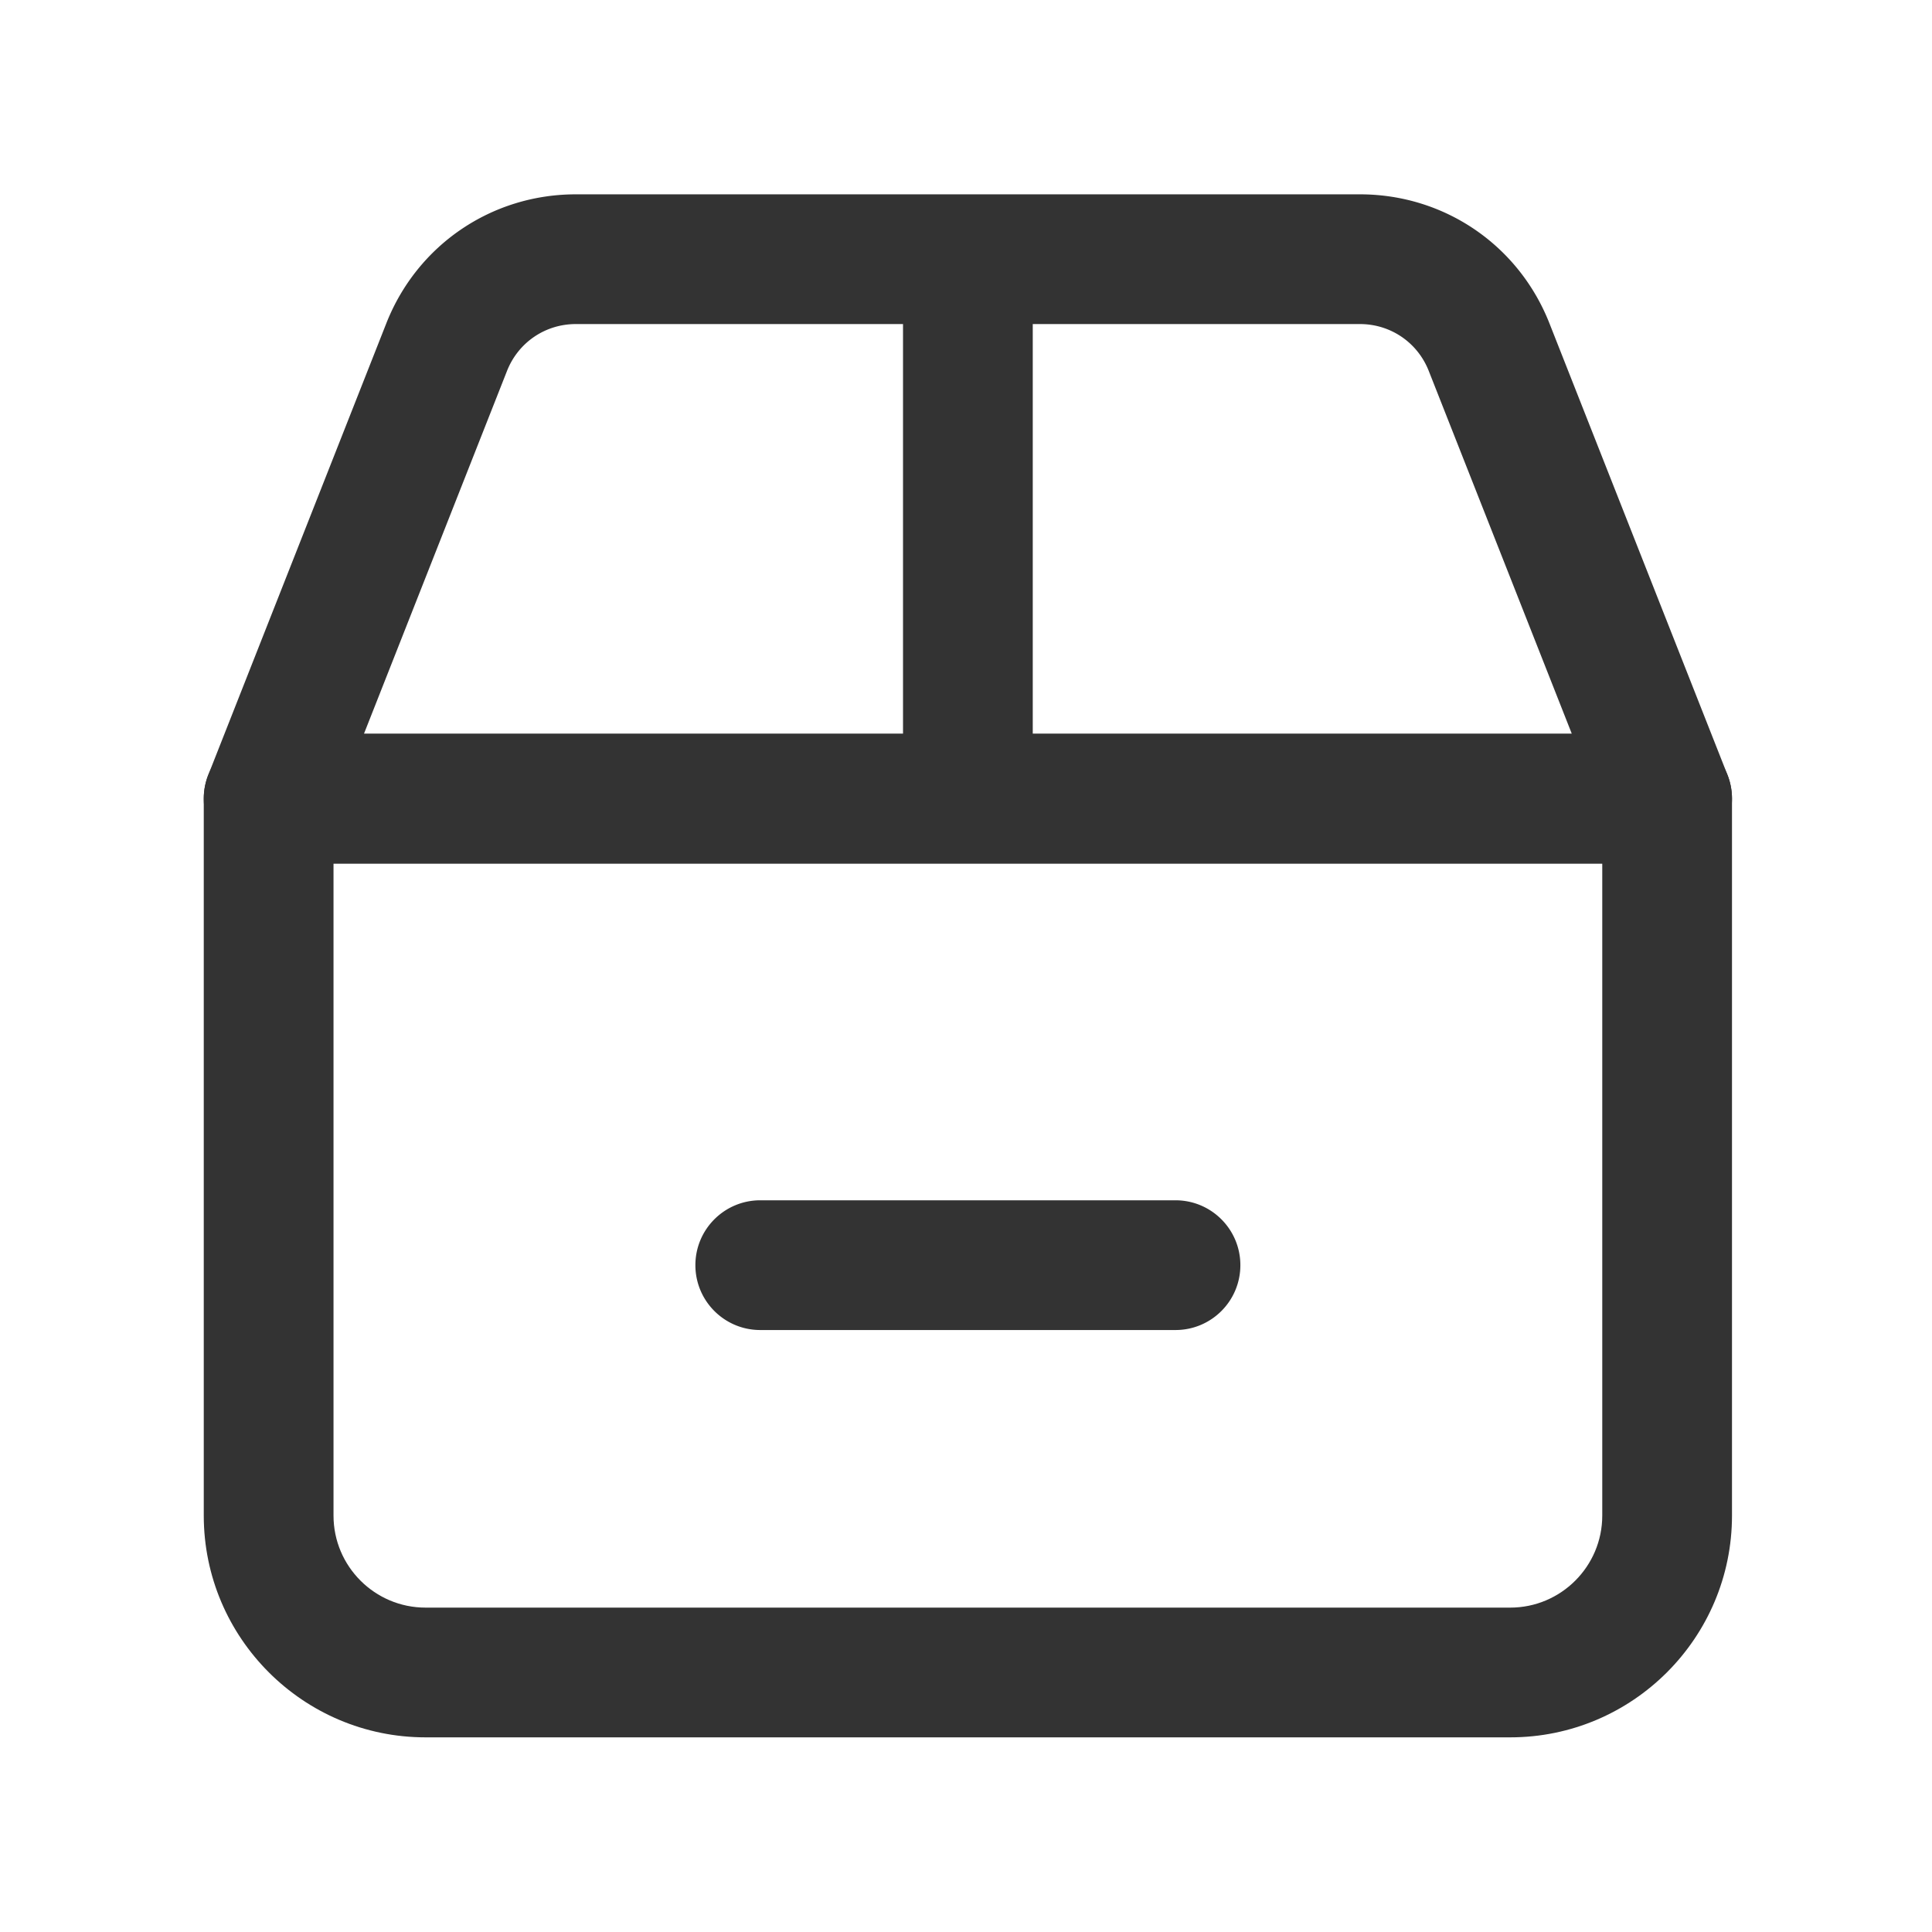<?xml version="1.0" standalone="no"?><!DOCTYPE svg PUBLIC "-//W3C//DTD SVG 1.1//EN" "http://www.w3.org/Graphics/SVG/1.1/DTD/svg11.dtd"><svg class="icon" width="64px" height="64.00px" viewBox="0 0 1024 1024" version="1.1" xmlns="http://www.w3.org/2000/svg"><path fill="#333333" d="M513 433.87c-18.99 0-34.38-15.39-34.38-34.38v-250.6c0-18.99 15.39-34.38 34.38-34.38s34.38 15.39 34.38 34.38v250.59c0 19-15.39 34.39-34.38 34.39z"  /><path fill="#333333" d="M800.45 920.83h-574.9C160.73 920.83 108 868.1 108 803.28V423.31c0-18.99 15.39-34.38 34.38-34.38h741.23c18.99 0 34.38 15.39 34.38 34.38v379.97c0.01 64.82-52.72 117.55-117.54 117.55zM176.77 457.7v345.59c0 26.9 21.88 48.78 48.78 48.78h574.9c26.9 0 48.78-21.88 48.78-48.78V457.7H176.77z"  /><path fill="#333333" d="M883.61 457.7H142.39c-11.38 0-22.02-5.63-28.43-15.03a34.425 34.425 0 0 1-3.56-31.97l94.35-239.32C221.12 129.84 260.55 103 305.2 103h415.6c44.65 0 84.08 26.84 100.44 68.39L915.6 410.7a34.428 34.428 0 0 1-3.56 31.97 34.4 34.4 0 0 1-28.43 15.03zM192.9 388.93h640.2L757.27 196.6c-5.94-15.09-20.26-24.84-36.47-24.84H305.2c-16.21 0-30.52 9.75-36.47 24.83L192.9 388.93zM623.05 704.94h-220.1c-18.99 0-34.38-15.39-34.38-34.38 0-18.99 15.39-34.38 34.38-34.38h220.09c18.99 0 34.38 15.39 34.38 34.38 0.01 18.99-15.38 34.38-34.37 34.38z"  /></svg>